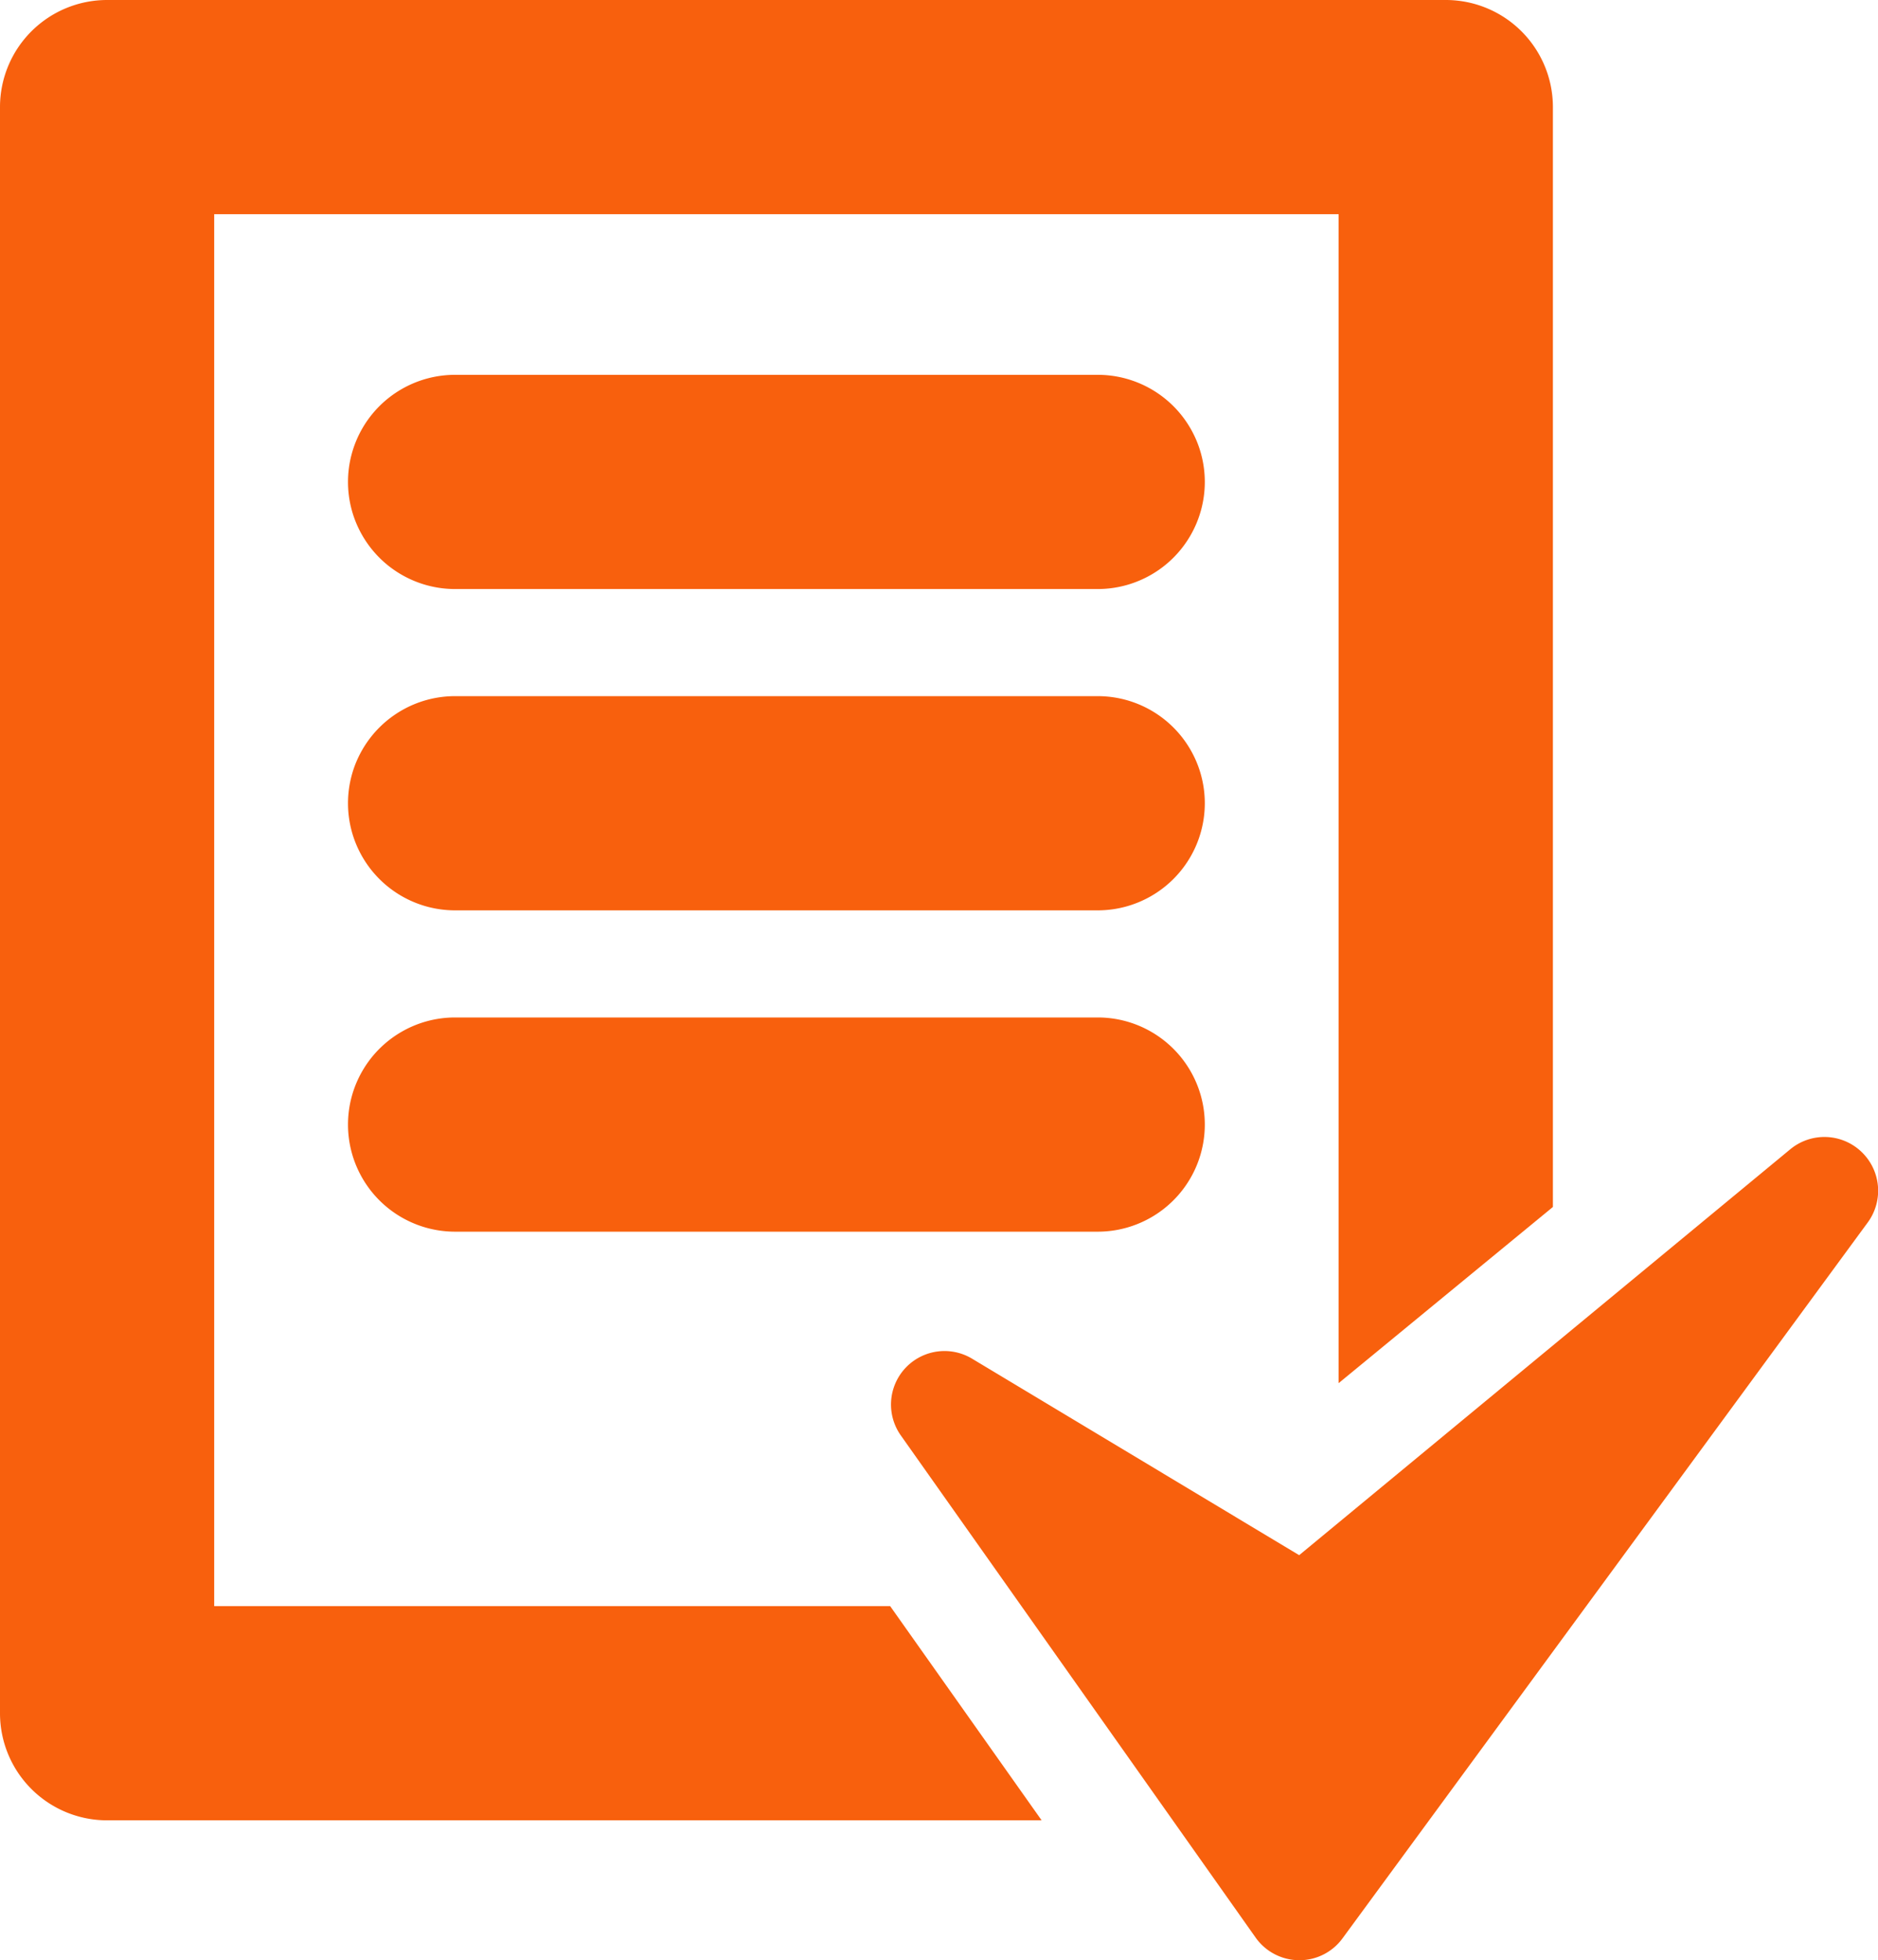 <svg xmlns="http://www.w3.org/2000/svg" width="19.762" height="20.626" viewBox="0 0 19.762 20.626">
  <g id="completed-tasks" transform="translate(-0.985)">
    <g id="Layer_1_2_" transform="translate(0.985)">
      <g id="Group_2601" data-name="Group 2601">
        <path id="Path_336" data-name="Path 336" d="M3.239,16.9V2.254H15.071v12.3L17.326,12.7V1.127A1.127,1.127,0,0,0,16.2,0H2.112A1.127,1.127,0,0,0,.985,1.127v16.9a1.127,1.127,0,0,0,1.127,1.127h9.834L10.352,16.9Z" transform="translate(-0.985)" fill="#f8600d"/>
        <path id="Path_337" data-name="Path 337" d="M32.555,27.413a.564.564,0,0,0-.745-.025l-5.169,4.272L23.2,29.593a.563.563,0,0,0-.75.808l3.733,5.283a.564.564,0,0,0,.455.238h.005a.561.561,0,0,0,.454-.23l5.53-7.537A.565.565,0,0,0,32.555,27.413Z" transform="translate(-12.97 -15.296)" fill="#f8600d"/>
        <path id="Path_338" data-name="Path 338" d="M17.219,8.988H10.457a1.127,1.127,0,0,0,0,2.254h6.762a1.127,1.127,0,0,0,0-2.254Z" transform="translate(-5.668 -5.044)" fill="#f8600d"/>
        <path id="Path_339" data-name="Path 339" d="M17.219,16.691H10.457a1.127,1.127,0,0,0,0,2.254h6.762a1.127,1.127,0,0,0,0-2.254Z" transform="translate(-5.668 -9.366)" fill="#f8600d"/>
        <path id="Path_340" data-name="Path 340" d="M17.219,24.395H10.457a1.127,1.127,0,0,0,0,2.254h6.762a1.127,1.127,0,0,0,0-2.254Z" transform="translate(-5.668 -13.689)" fill="#f8600d"/>
      </g>
    </g>
  </g>
</svg>

